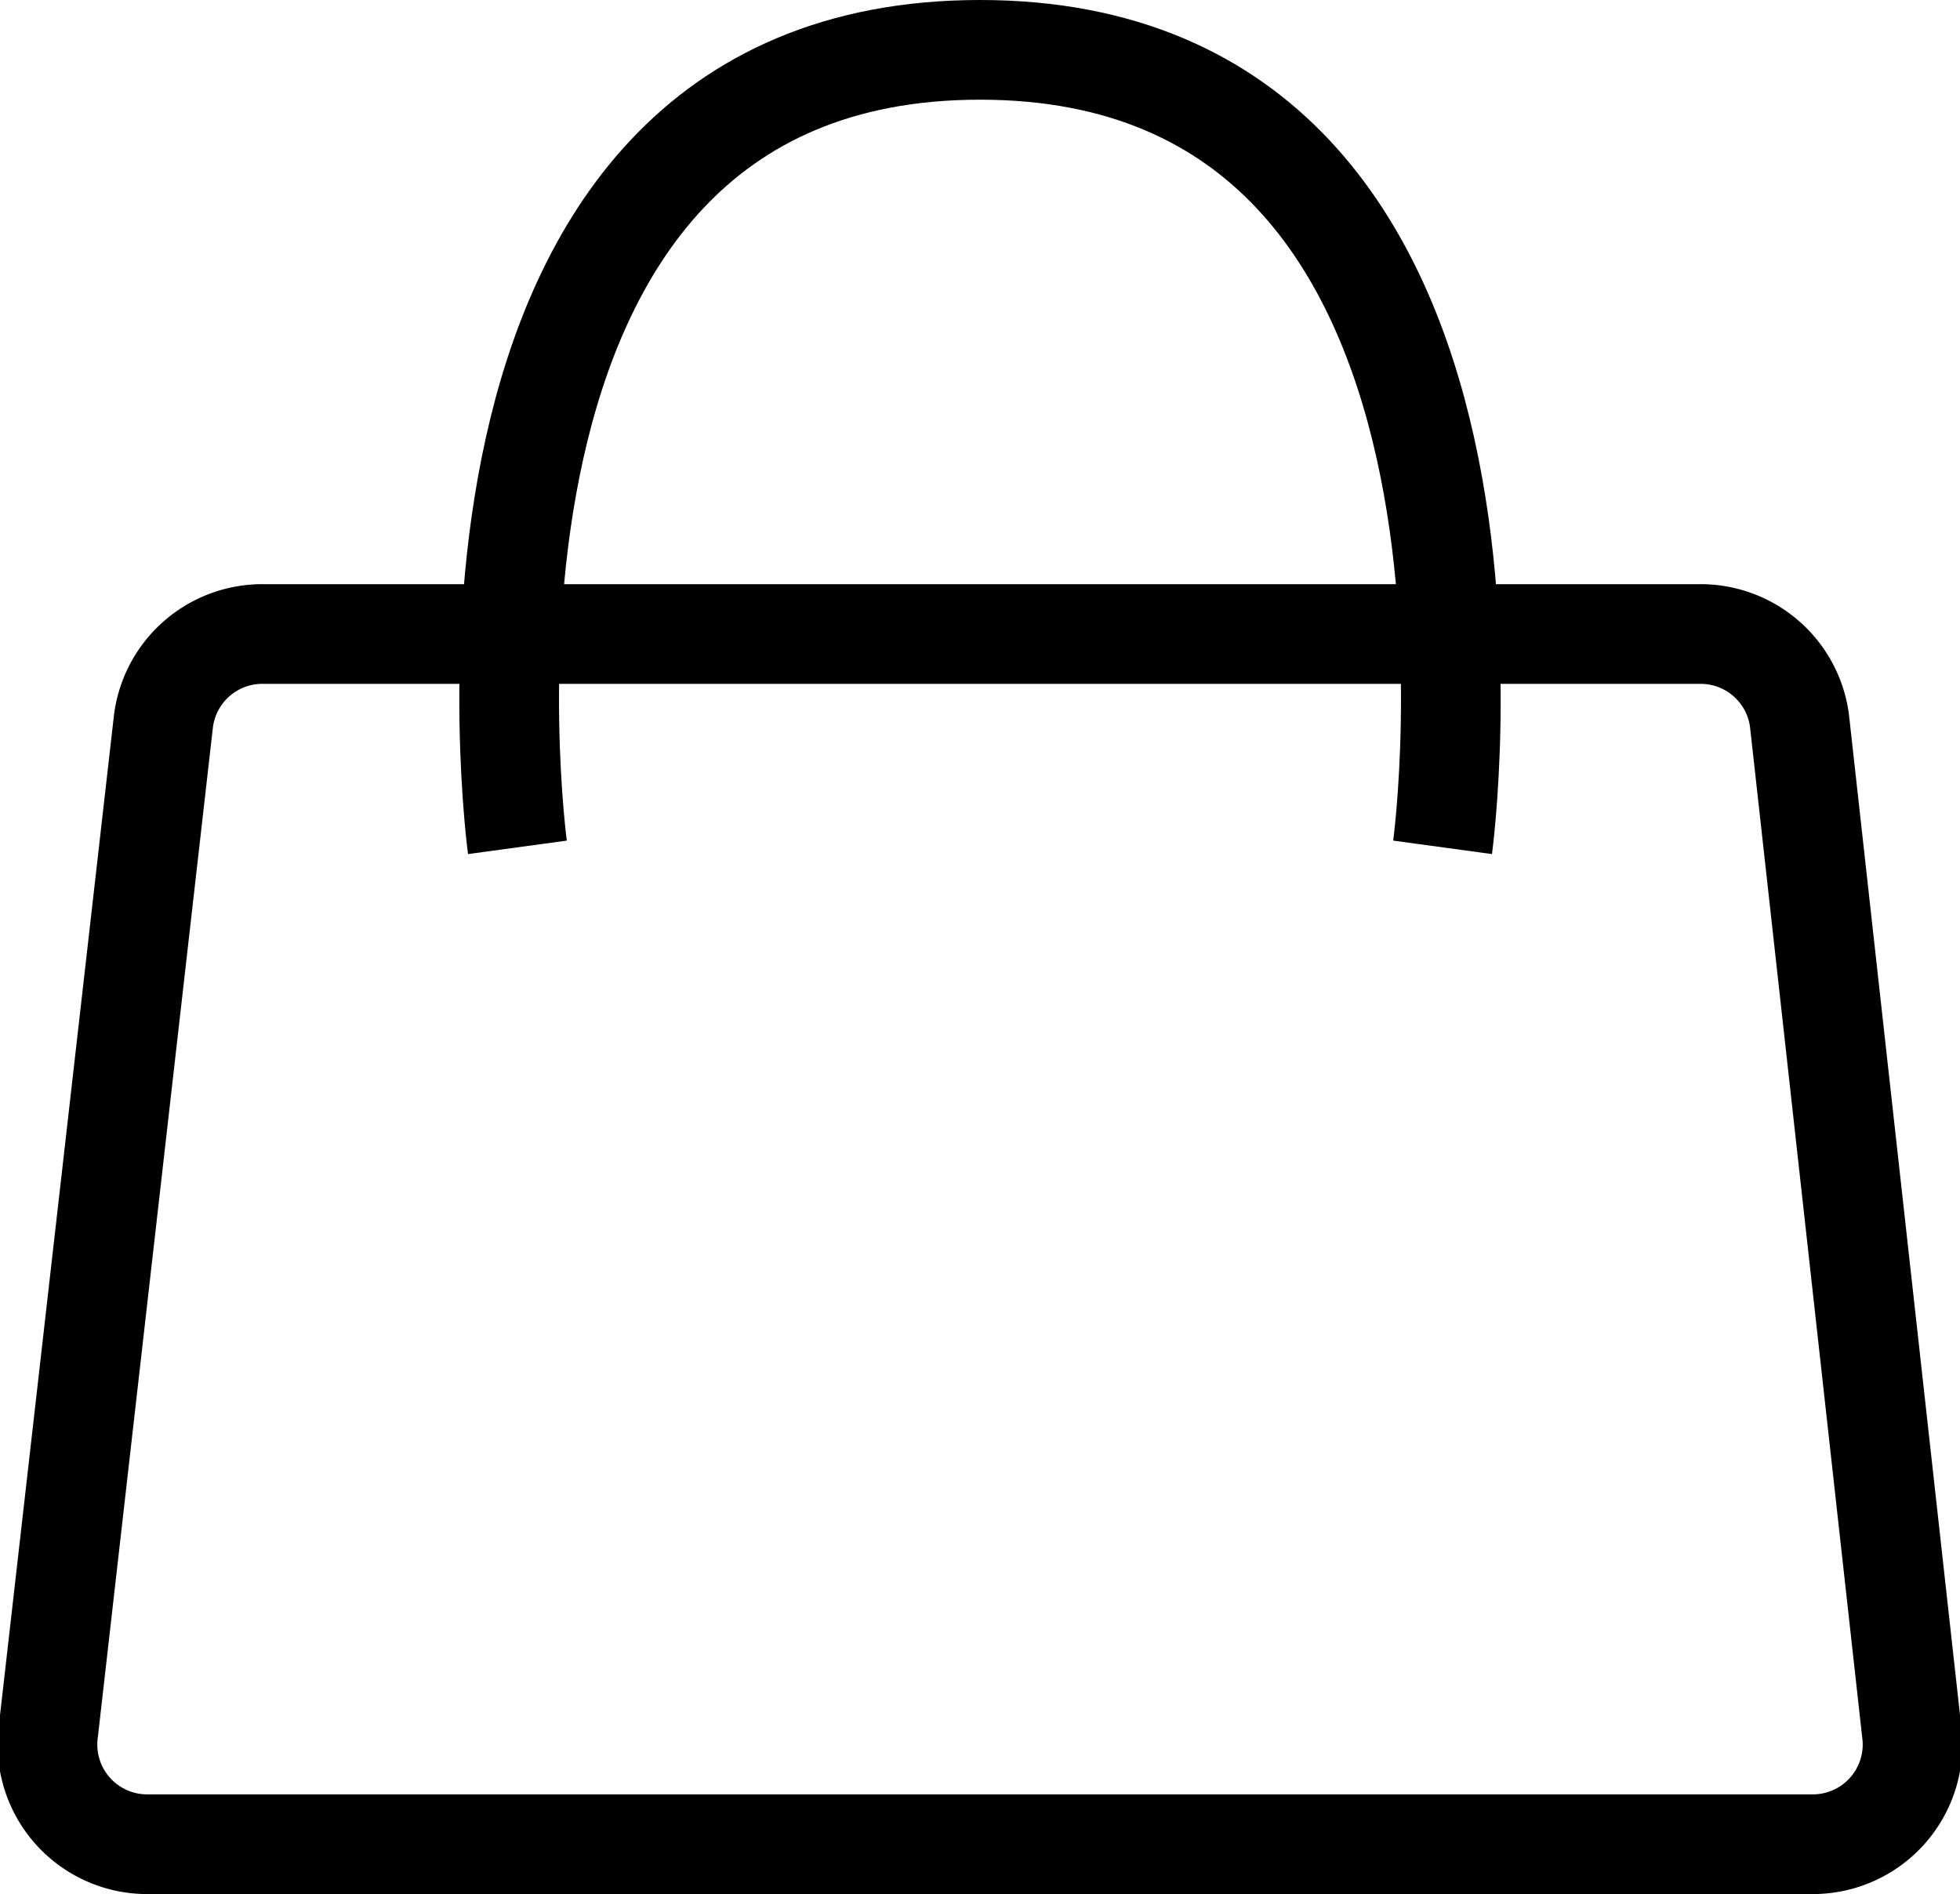 <svg xmlns="http://www.w3.org/2000/svg" viewBox="0 0 19.66 19" class="bagSvg" fill="none" stroke="#000" stroke-width="1" stroke-miterlimit="10"><path d="M5.19 8.5S4.1.5 9.83.5s4.64 8 4.64 8"/><path d="M18.18 18.5H1.48a1 1 0 01-1-1.09L1.64 7.23a1 1 0 011-.87h14.41a1 1 0 011 .87l1.13 10.18a1 1 0 01-1 1.09z"/></svg>